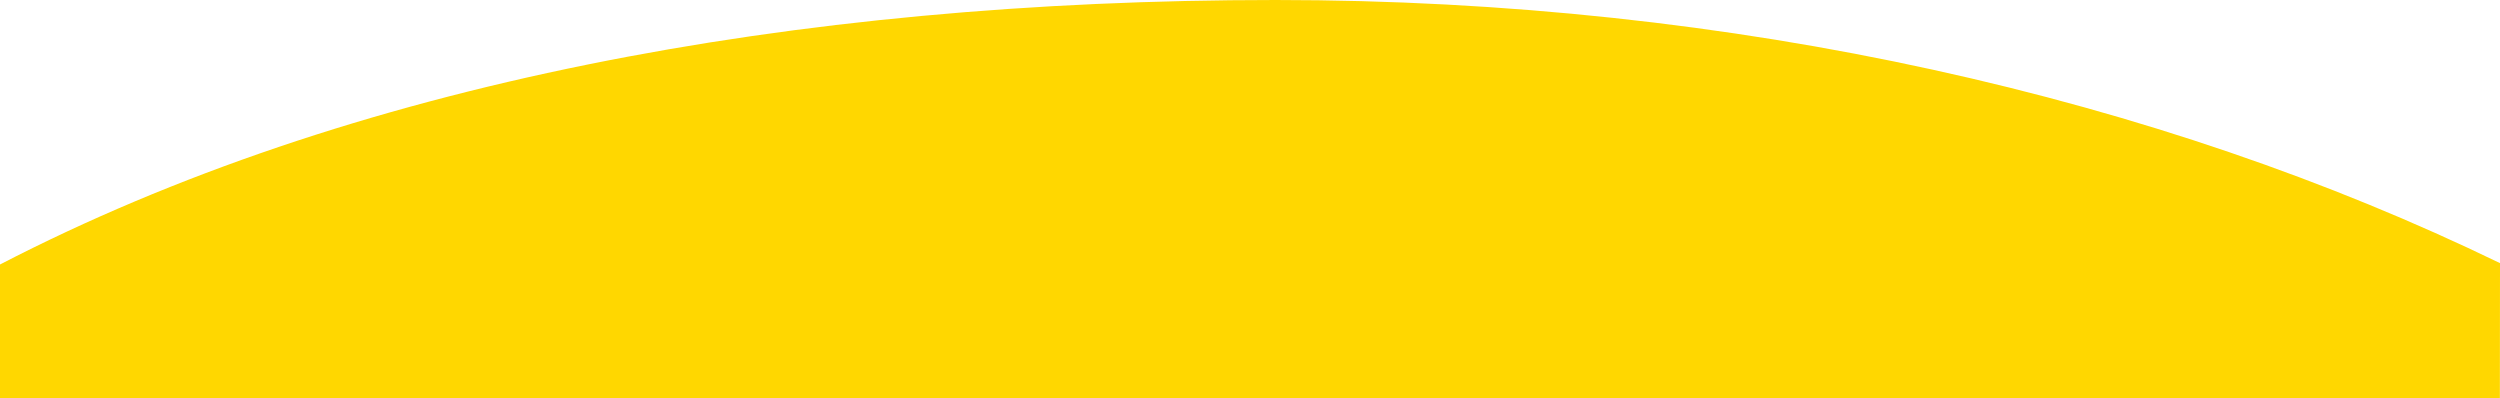 <svg id="Layer_1" data-name="Layer 1" xmlns="http://www.w3.org/2000/svg" viewBox="0 0 1080.05 172"><defs><style>.cls-1{fill:gold;}</style></defs><title>ill-yellow</title><path class="cls-1" d="M1080.05,301.68C932.94,230.32,749.7,188,551.05,188,342.43,188,150.64,224.3,0,302.27V360H1080Z" transform="translate(0 -188)"/></svg>